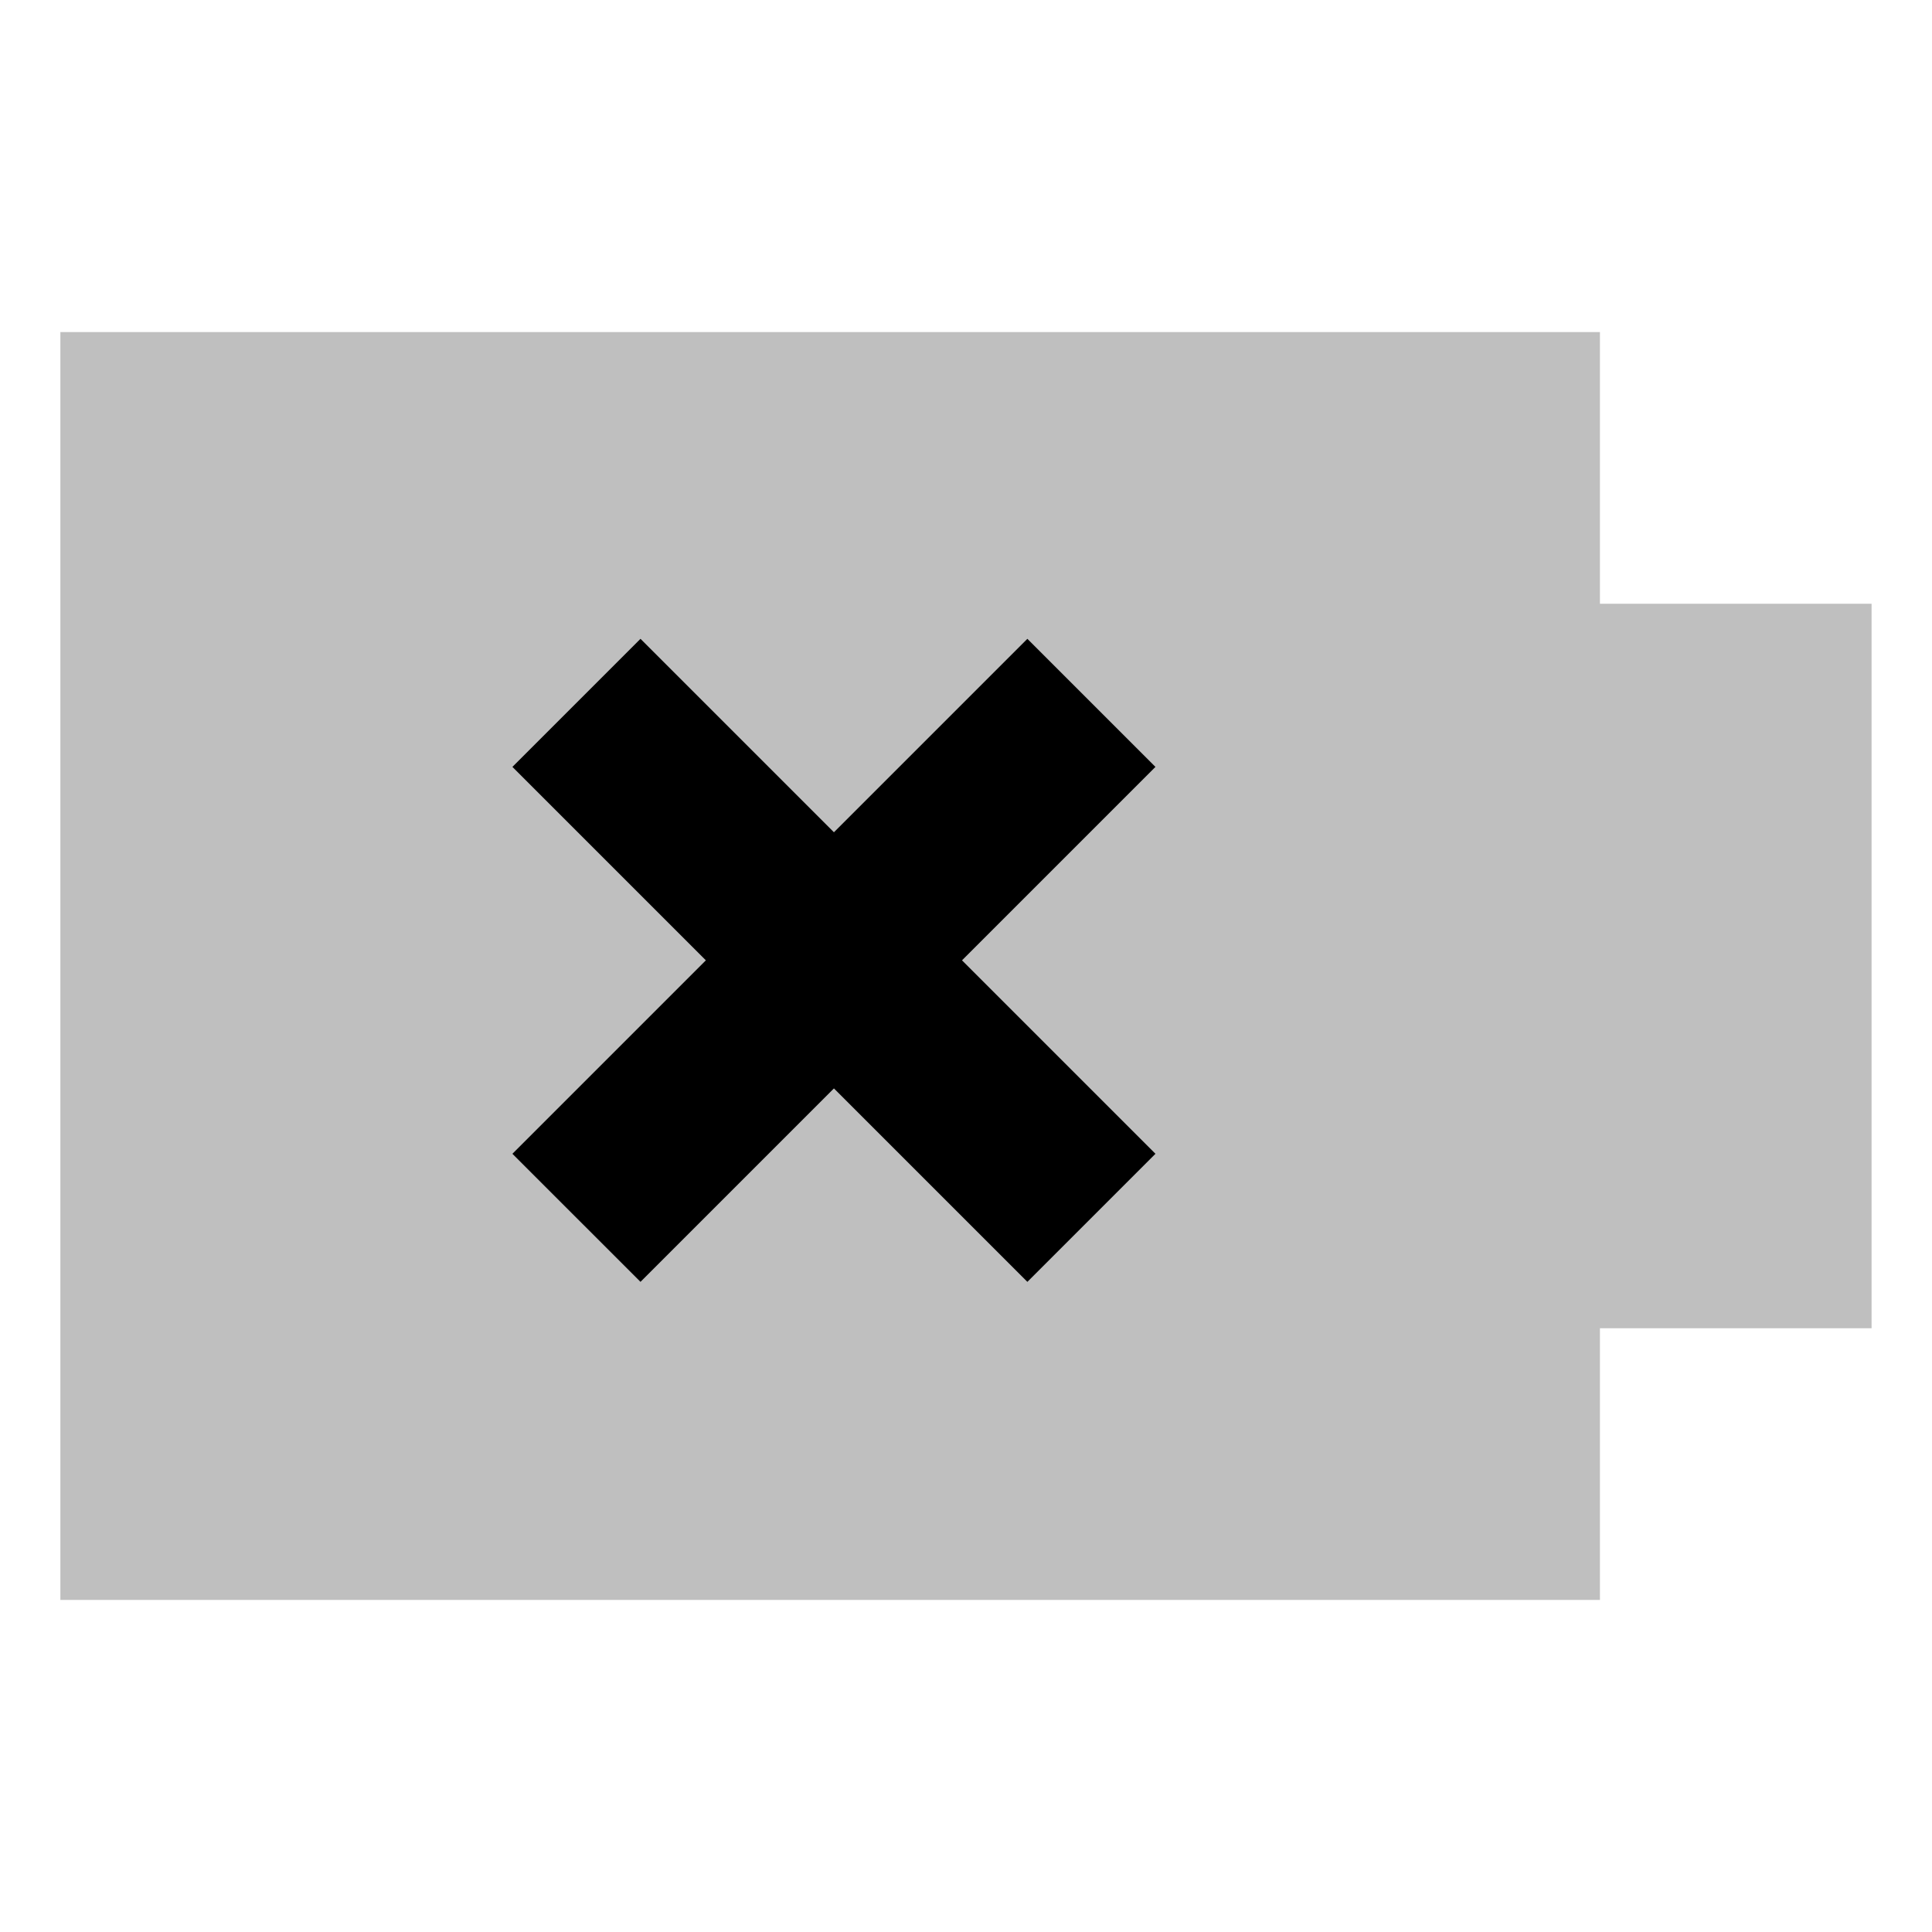 <svg xmlns="http://www.w3.org/2000/svg" viewBox="0 0 512 512">
  <polygon fill="currentColor" points="424 160 424 88 16 88 16 424 424 424 424 352 495.986 352 495.986 160 424 160" class="ci-secondary" opacity="0.25"/>
  <polygon fill="currentColor" points="306.206 203.235 272.265 169.294 221 220.559 169.735 169.294 135.794 203.235 187.059 254.5 135.794 305.765 169.735 339.706 221 288.441 272.265 339.706 306.206 305.765 254.941 254.5 306.206 203.235" class="ci-primary"/>
</svg>

